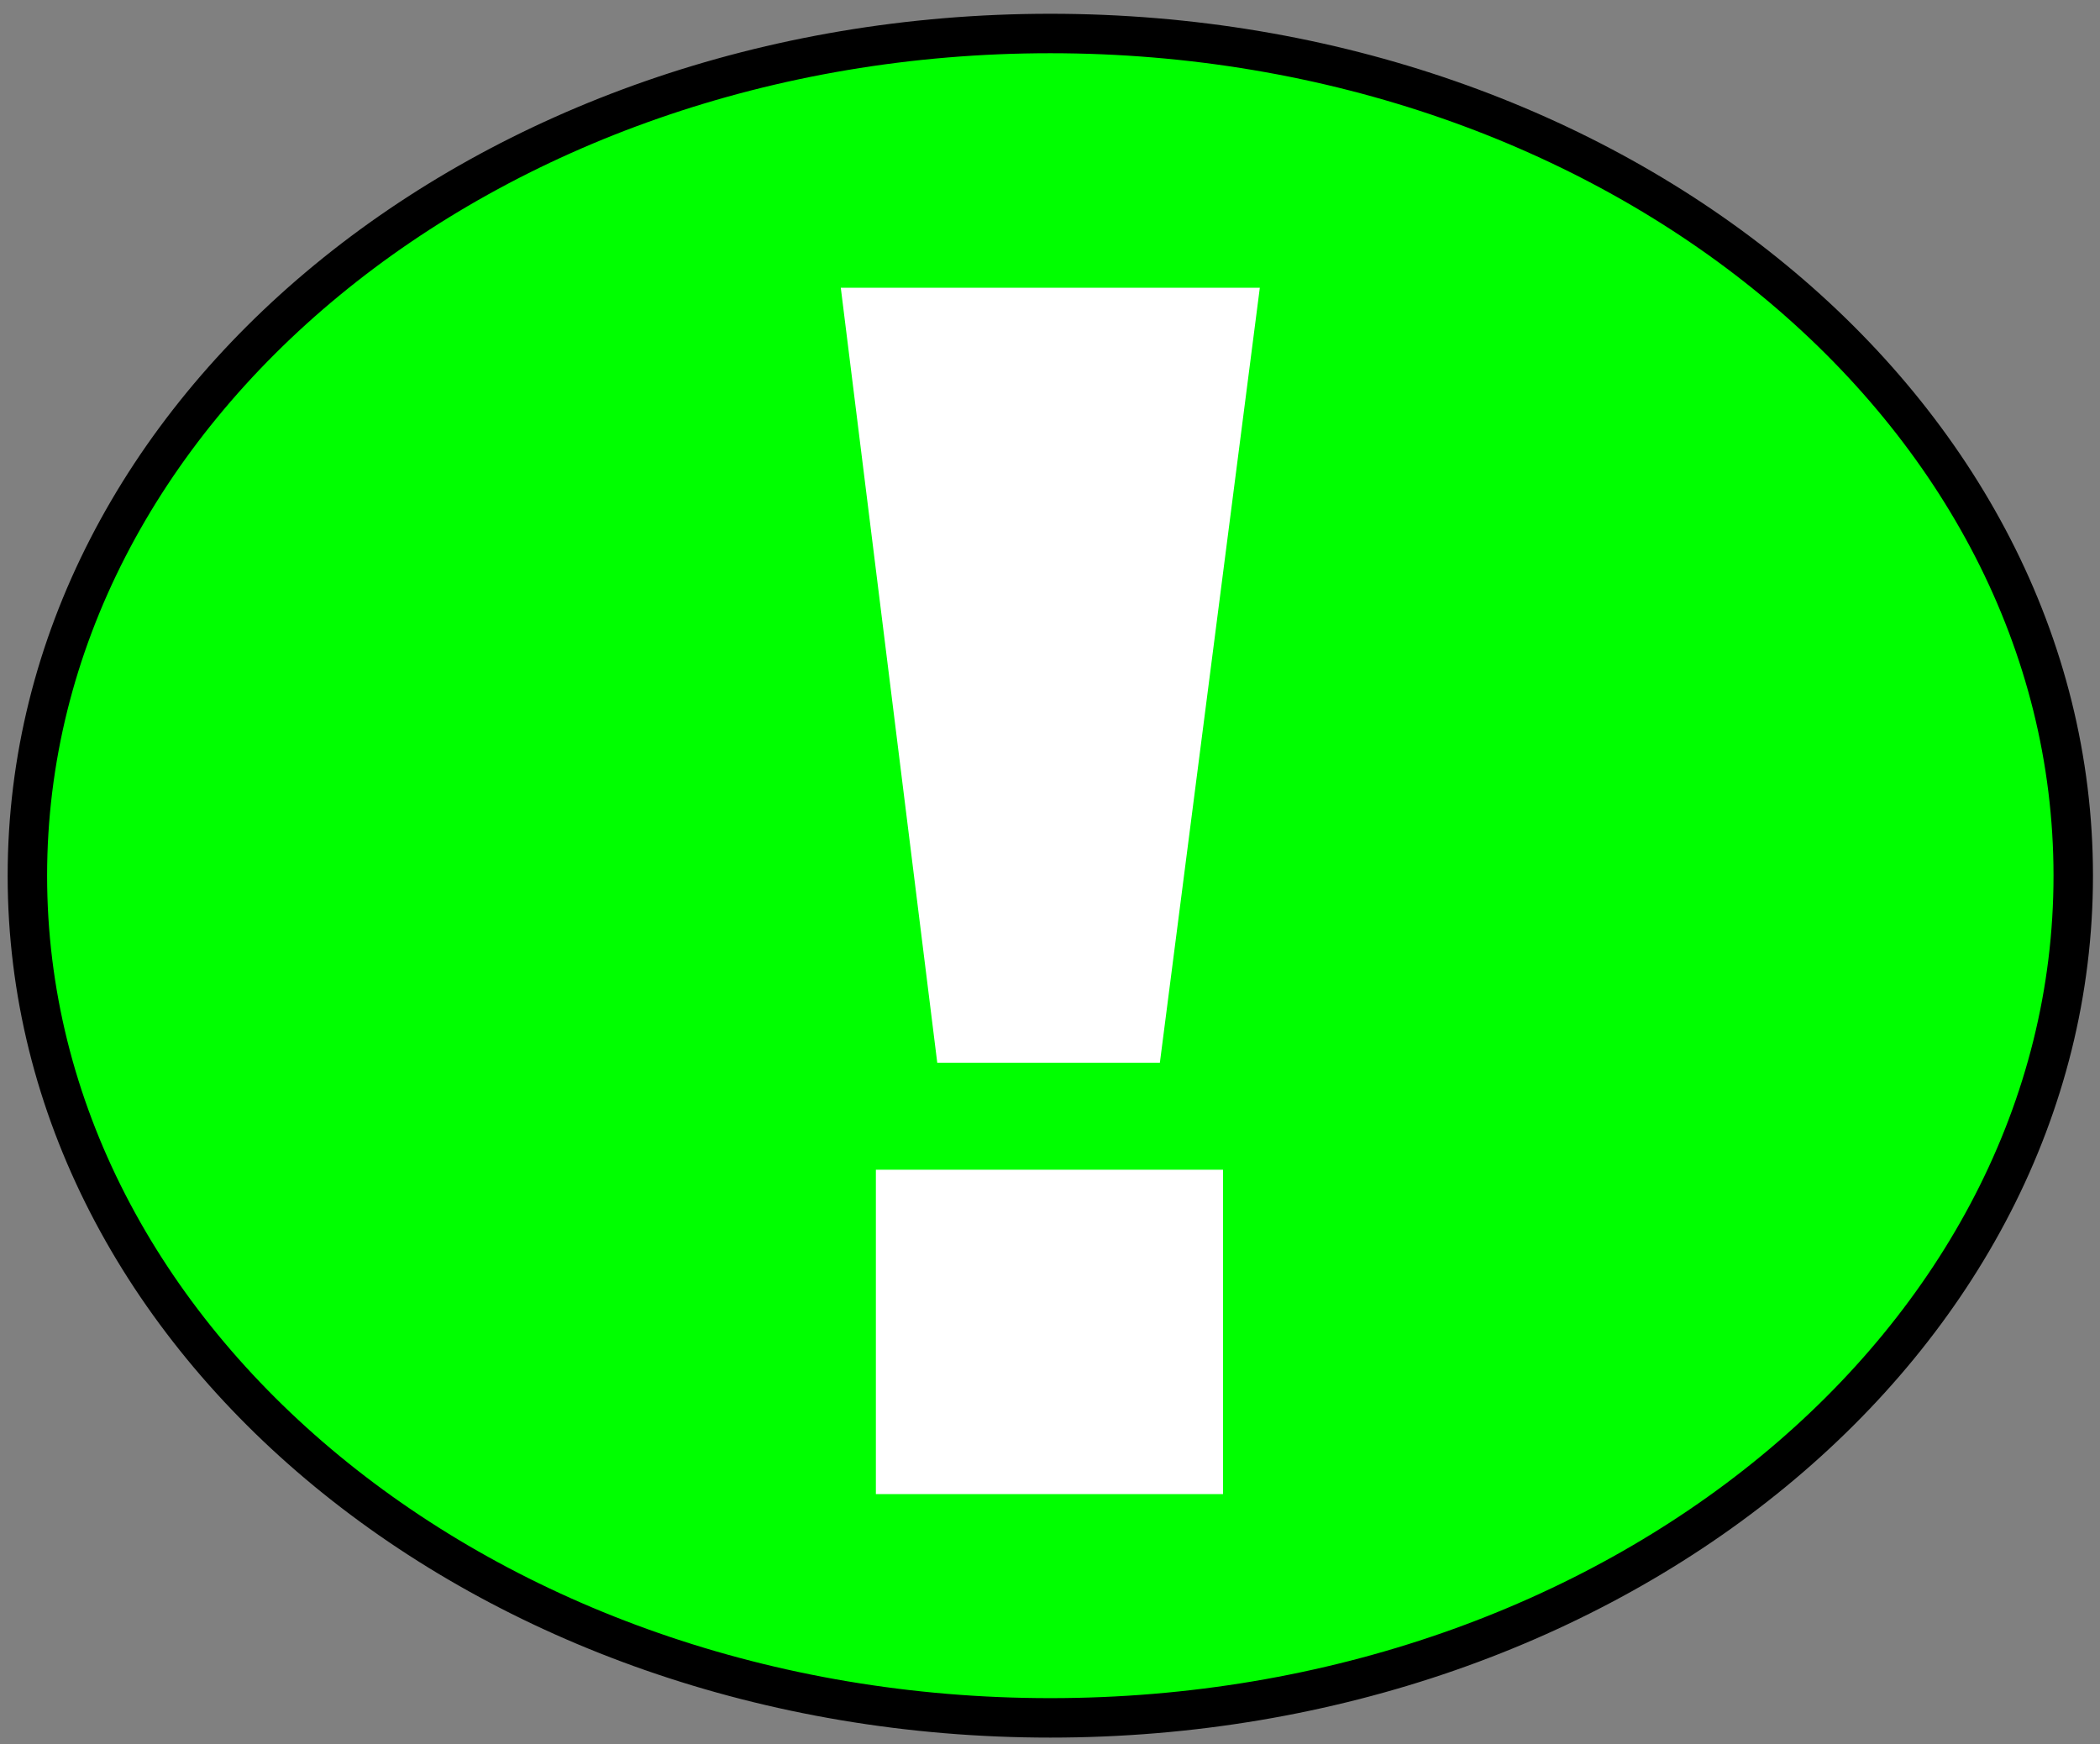 <svg version="1.1" viewBox="0.0 0.0 638.835 530.52" fill="none" stroke="none" stroke-linecap="square" stroke-miterlimit="10" xmlns:xlink="http://www.w3.org/1999/xlink" xmlns="http://www.w3.org/2000/svg"><rect x="0.0" y="0.0" width="638.835" height="530.52" fill="#808080" stroke="none"/><clipPath id="p.0"><path d="m0 0l638.835 0l0 530.52l-638.835 0l0 -530.52z" clip-rule="nonzero"/></clipPath><g clip-path="url(#p.0)"><path fill="#000000" fill-opacity="0.0" d="m0 0l638.835 0l0 530.52l-638.835 0z" fill-rule="evenodd"/><path fill="#00ff00" d="m8.328 266.364l0 0c0 -141.482 139.322 -256.176 311.185 -256.176l0 0c171.863 0 311.185 114.694 311.185 256.176l0 0c0 141.482 -139.322 256.176 -311.185 256.176l0 0c-171.863 0 -311.185 -114.694 -311.185 -256.176z" fill-rule="evenodd"/><path stroke="#000000" stroke-width="12.0" stroke-linejoin="round" stroke-linecap="butt" d="m8.328 266.364l0 0c0 -141.482 139.322 -256.176 311.185 -256.176l0 0c171.863 0 311.185 114.694 311.185 256.176l0 0c0 141.482 -139.322 256.176 -311.185 256.176l0 0c-171.863 0 -311.185 -114.694 -311.185 -256.176z" fill-rule="evenodd"/><path fill="#000000" fill-opacity="0.0" d="m211.509 -66.529l216.01 0l0 665.789l-216.01 0z" fill-rule="evenodd"/><path fill="#ffffff" d="m285.121 323.268l-29.344 -235.734l127.469 0l-30.406 235.734l-67.719 0zm-18.672 131.203l0 -98.672l105.594 0l0 98.672l-105.594 0z" fill-rule="nonzero"/></g></svg>